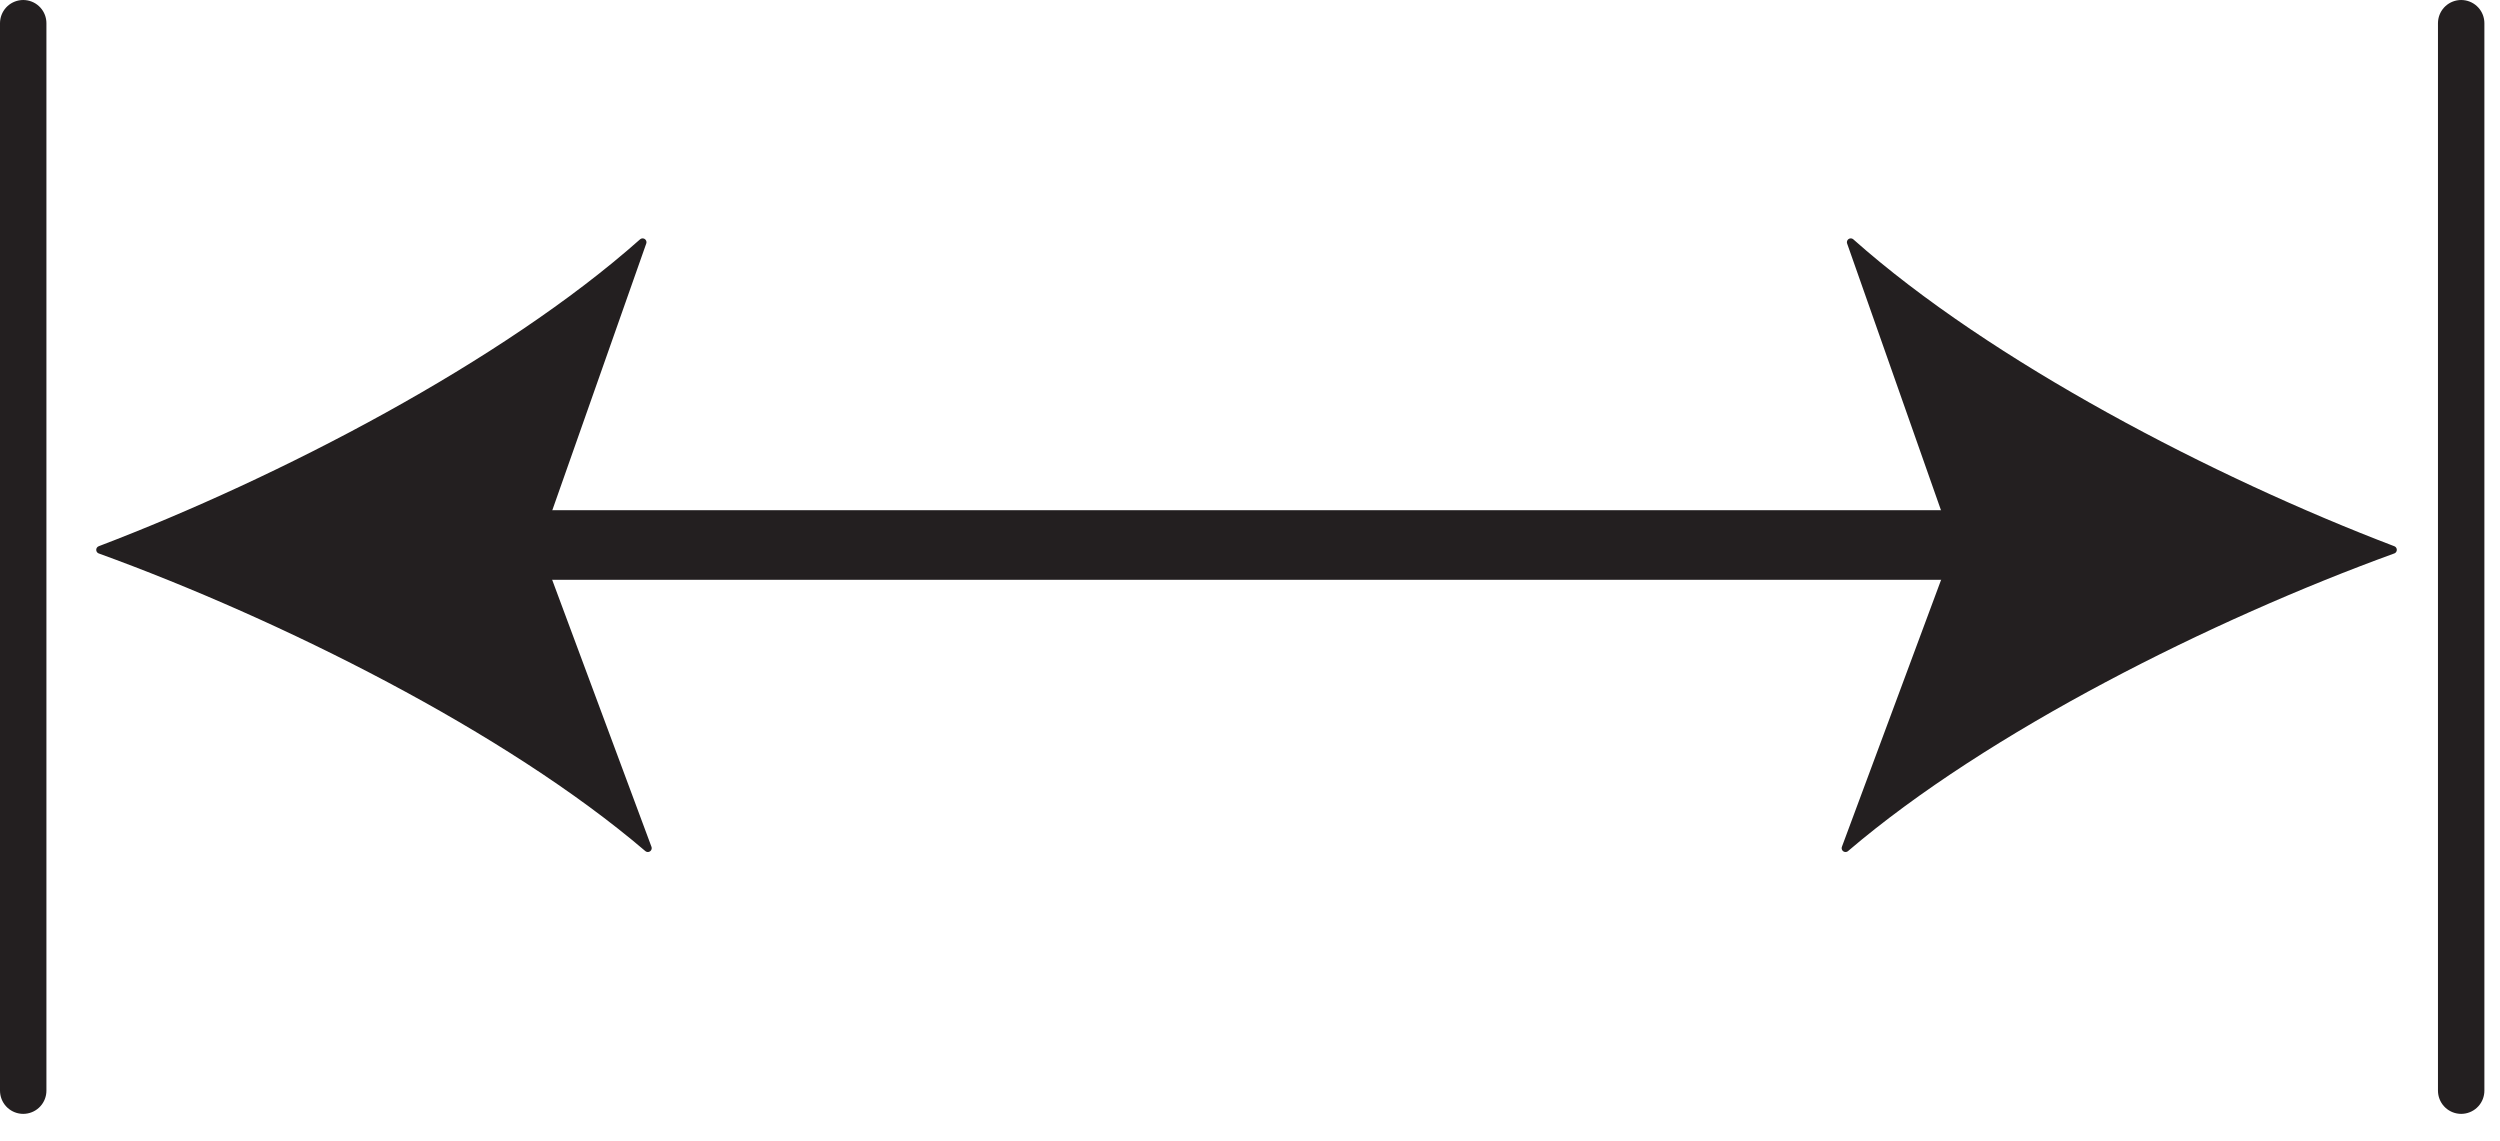 <svg xmlns="http://www.w3.org/2000/svg" xmlns:xlink="http://www.w3.org/1999/xlink" viewBox="0 0 75.4 34.4" fill="#fff" fill-rule="evenodd" stroke="#000" stroke-linecap="round" stroke-linejoin="round"><use xlink:href="#A" x=".7" y=".7"/><symbol id="A" overflow="visible"><g stroke="#231f20" stroke-linejoin="miter"><path d="M61.49 15.737H12.274" fill="none" stroke-width="2.1"/><path d="M71.471 15.883C66.03 13.81 59.28 10.305 55.119 6.606l3.226 9.167-3.384 9.107c4.232-3.616 11.026-7.004 16.509-8.997zm-69.152 0c5.444-2.073 12.199-5.578 16.362-9.277l-3.229 9.167 3.387 9.107c-4.235-3.616-11.034-7.004-16.519-8.997z" fill="#231f20" fill-rule="nonzero" stroke-width=".233"/><path d="M0 0v32.194M73.529 0v32.194" stroke-linecap="butt" fill="none" stroke-width="1.4"/></g></symbol></svg>